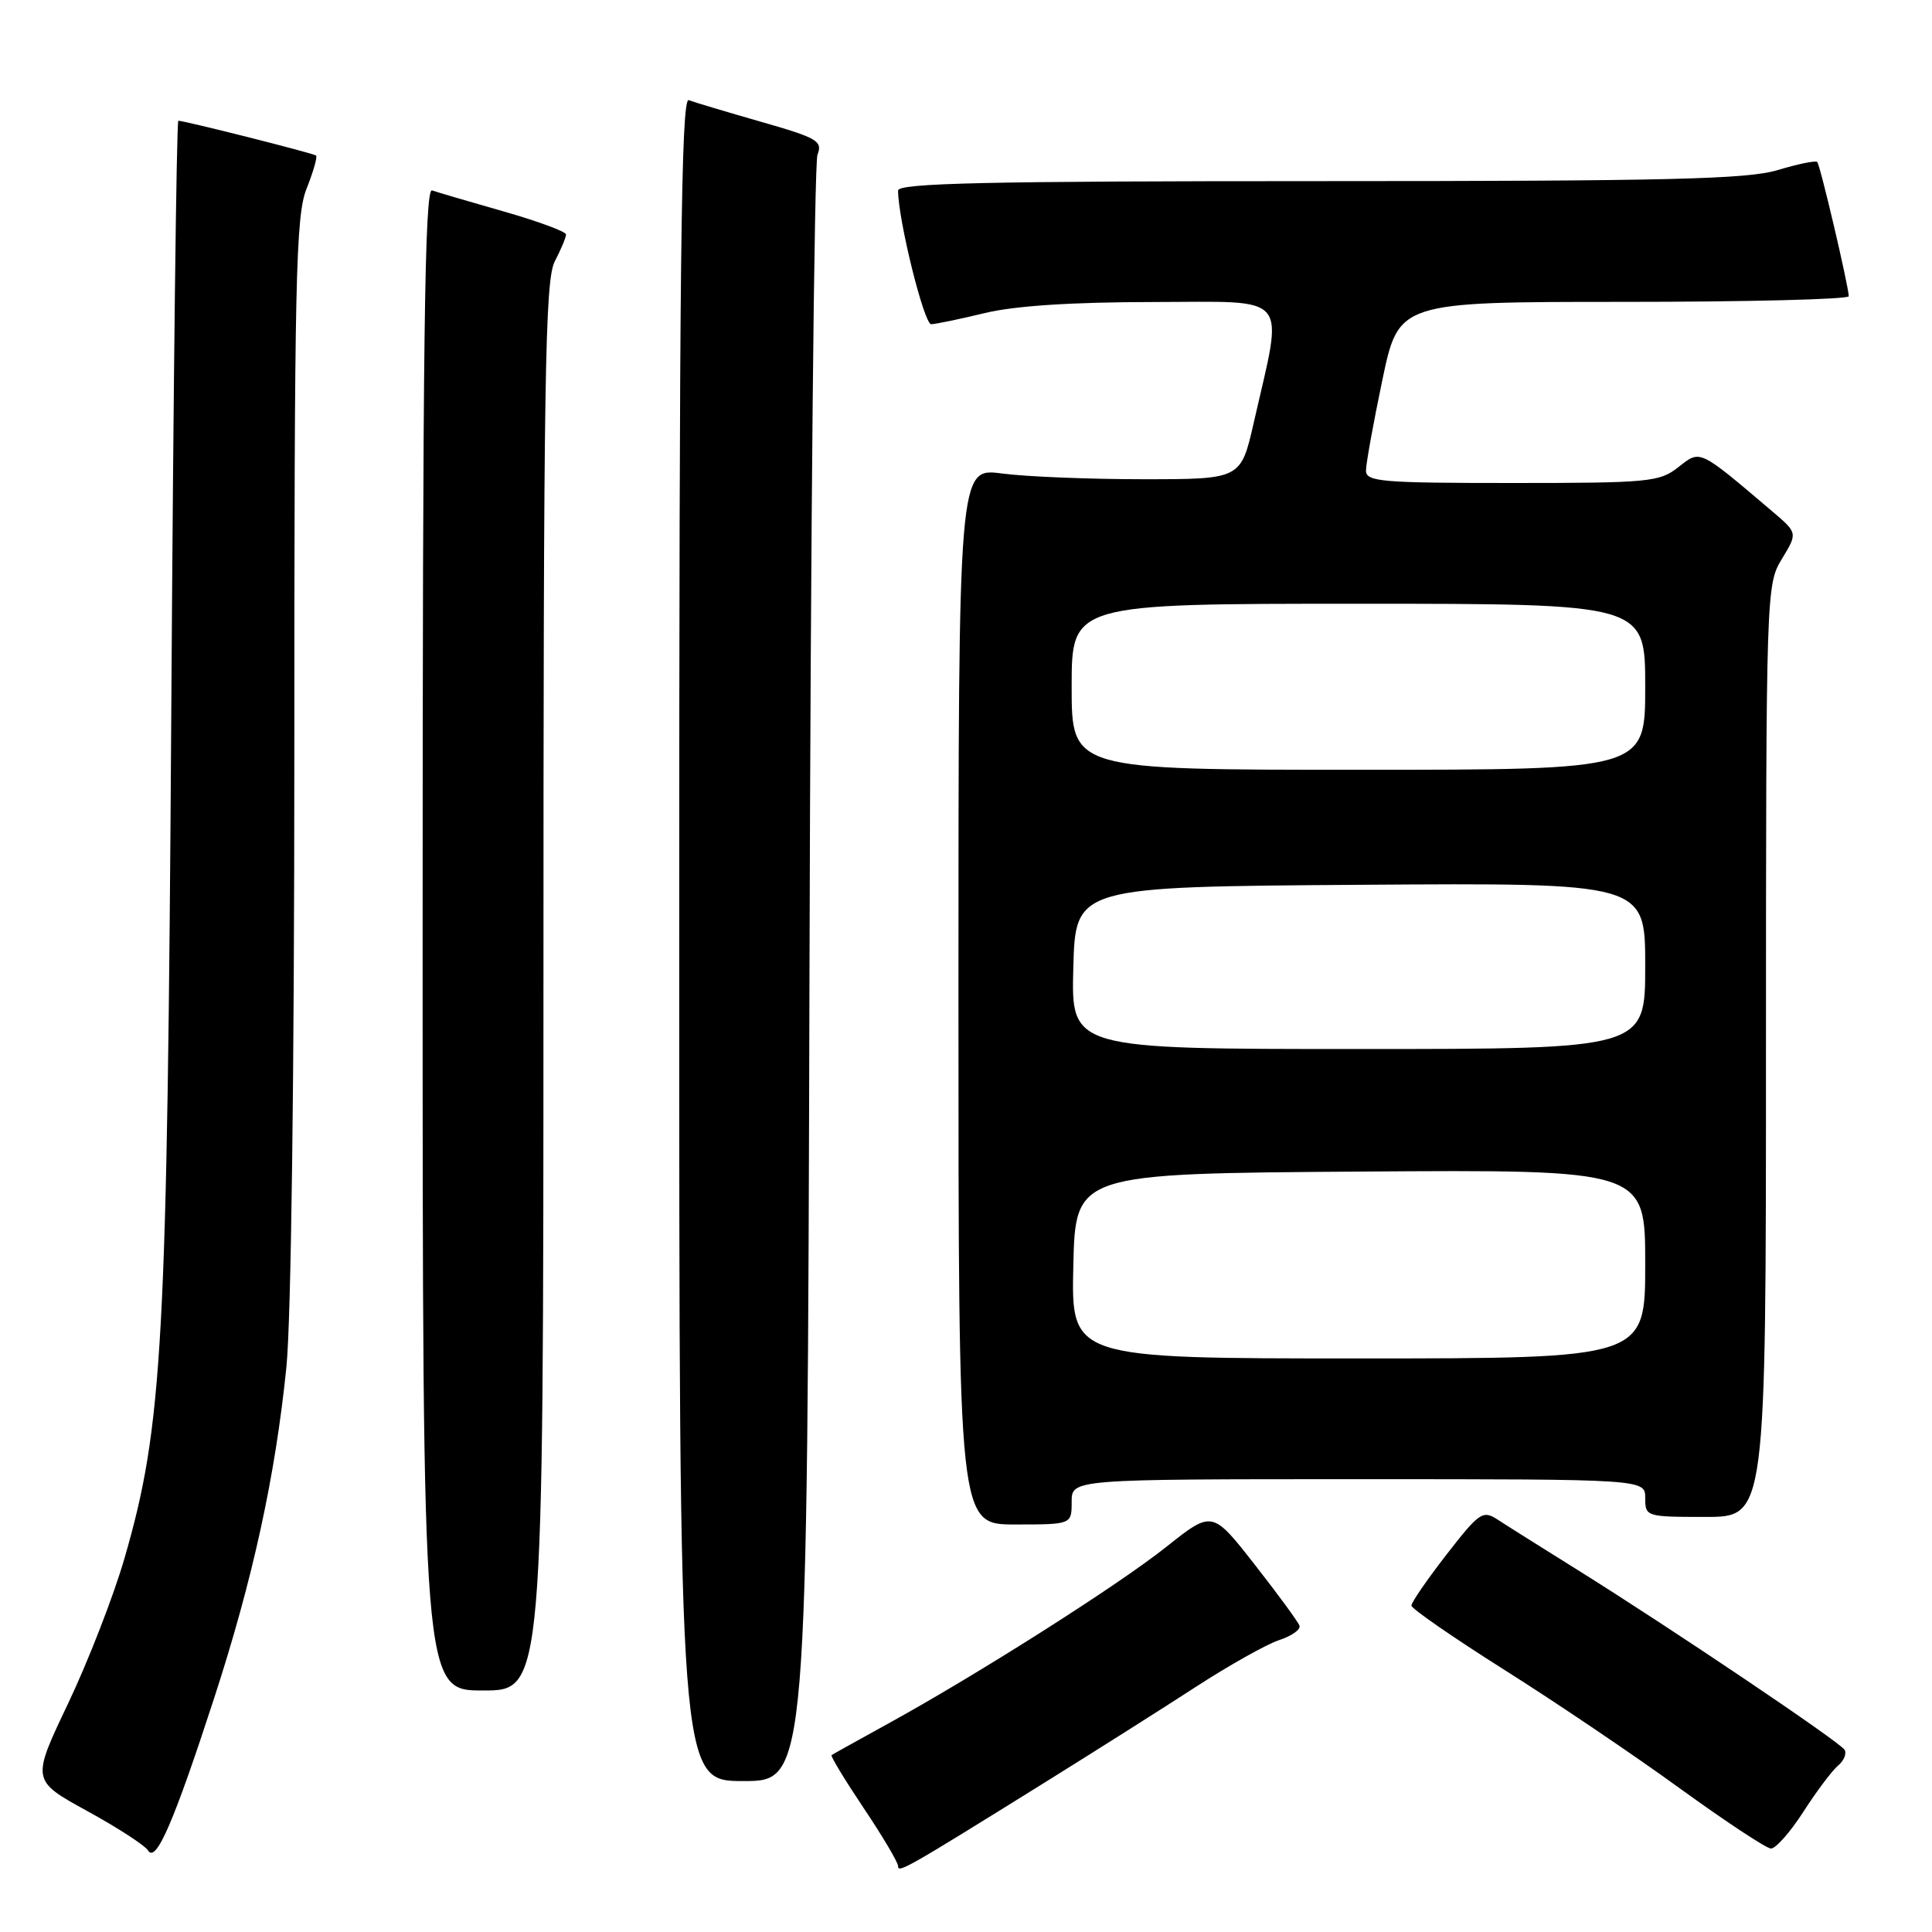 <?xml version="1.0" encoding="UTF-8" standalone="no"?>
<!DOCTYPE svg PUBLIC "-//W3C//DTD SVG 1.1//EN" "http://www.w3.org/Graphics/SVG/1.1/DTD/svg11.dtd" >
<svg xmlns="http://www.w3.org/2000/svg" xmlns:xlink="http://www.w3.org/1999/xlink" version="1.1" viewBox="0 0 256 256">
 <g >
 <path fill="currentColor"
d=" M 138.50 236.15 C 145.10 232.04 154.10 226.35 158.50 223.49 C 162.90 220.64 167.85 217.86 169.50 217.32 C 171.15 216.78 172.36 215.92 172.19 215.42 C 172.02 214.91 169.35 211.27 166.25 207.31 C 160.63 200.13 160.63 200.13 154.54 204.97 C 148.16 210.05 129.43 221.94 117.50 228.49 C 113.65 230.61 110.36 232.44 110.19 232.56 C 110.02 232.68 111.94 235.84 114.44 239.58 C 116.95 243.31 119.00 246.78 119.00 247.27 C 119.00 248.22 120.02 247.65 138.50 236.15 Z  M 28.38 225.00 C 33.50 209.26 36.48 195.64 37.95 181.14 C 38.58 174.96 39.00 142.24 39.00 99.91 C 39.00 36.82 39.18 28.59 40.63 24.98 C 41.52 22.74 42.08 20.78 41.88 20.61 C 41.50 20.30 24.47 16.00 23.63 16.00 C 23.39 16.00 22.97 50.99 22.70 93.75 C 22.16 178.30 21.58 188.94 16.49 206.50 C 15.06 211.45 11.70 220.09 9.03 225.71 C 4.17 235.91 4.17 235.91 11.52 239.95 C 15.56 242.16 19.21 244.53 19.63 245.21 C 20.67 246.89 23.04 241.41 28.38 225.00 Z  M 238.95 240.08 C 240.69 237.37 242.76 234.62 243.54 233.96 C 244.33 233.31 244.72 232.36 244.41 231.85 C 243.75 230.79 221.64 215.90 209.00 208.00 C 204.32 205.08 199.56 202.09 198.42 201.34 C 196.48 200.08 196.00 200.41 191.67 205.99 C 189.10 209.30 187.01 212.34 187.02 212.75 C 187.03 213.16 192.57 216.99 199.33 221.26 C 206.09 225.52 216.54 232.58 222.56 236.95 C 228.58 241.31 234.02 244.91 234.65 244.94 C 235.28 244.97 237.21 242.78 238.95 240.08 Z  M 107.26 129.25 C 107.41 70.54 107.89 21.60 108.32 20.50 C 109.03 18.69 108.30 18.27 100.81 16.13 C 96.25 14.82 91.95 13.54 91.26 13.27 C 90.25 12.88 90.00 35.08 90.00 124.39 C 90.00 236.00 90.00 236.00 98.49 236.00 C 106.97 236.00 106.97 236.00 107.26 129.25 Z  M 72.01 130.75 C 72.01 49.99 72.21 37.12 73.51 34.64 C 74.33 33.06 75.00 31.46 75.00 31.07 C 75.00 30.69 71.29 29.32 66.75 28.02 C 62.21 26.73 57.94 25.47 57.25 25.23 C 56.26 24.88 56.00 45.14 56.00 124.39 C 56.00 224.00 56.00 224.00 64.00 224.00 C 72.00 224.00 72.00 224.00 72.01 130.75 Z  M 142.00 199.00 C 142.00 196.00 142.00 196.00 180.00 196.00 C 218.00 196.00 218.00 196.00 218.00 198.50 C 218.00 200.96 218.13 201.00 226.00 201.00 C 234.00 201.00 234.00 201.00 234.00 139.25 C 234.01 78.30 234.03 77.46 236.11 74.06 C 238.20 70.62 238.20 70.62 234.85 67.77 C 225.01 59.42 225.35 59.58 222.39 61.90 C 219.90 63.87 218.51 64.00 200.37 64.00 C 183.03 64.00 181.00 63.83 181.00 62.35 C 181.00 61.44 181.98 56.04 183.17 50.35 C 185.34 40.00 185.34 40.00 215.17 40.00 C 231.58 40.00 244.99 39.66 244.97 39.25 C 244.92 37.79 241.18 21.84 240.79 21.46 C 240.58 21.25 238.22 21.73 235.54 22.54 C 231.53 23.75 220.97 24.00 174.84 24.00 C 130.84 24.00 119.00 24.26 119.00 25.25 C 119.00 29.08 122.44 42.99 123.39 42.96 C 124.00 42.94 127.20 42.28 130.50 41.48 C 134.46 40.52 142.05 40.03 152.81 40.02 C 171.26 40.00 170.09 38.60 166.13 56.00 C 164.42 63.50 164.42 63.50 151.46 63.50 C 144.33 63.50 135.91 63.16 132.75 62.74 C 127.00 61.98 127.00 61.98 127.00 131.99 C 127.00 202.00 127.00 202.00 134.50 202.00 C 142.00 202.00 142.00 202.00 142.00 199.00 Z  M 142.22 167.75 C 142.50 155.50 142.50 155.50 180.25 155.24 C 218.00 154.98 218.00 154.98 218.00 167.49 C 218.00 180.00 218.00 180.00 179.97 180.00 C 141.94 180.00 141.94 180.00 142.22 167.75 Z  M 142.22 128.25 C 142.50 117.50 142.50 117.50 180.25 117.24 C 218.00 116.98 218.00 116.98 218.00 127.99 C 218.00 139.00 218.00 139.00 179.97 139.00 C 141.93 139.00 141.93 139.00 142.22 128.25 Z  M 142.00 91.00 C 142.00 80.00 142.00 80.00 180.00 80.00 C 218.00 80.00 218.00 80.00 218.00 91.00 C 218.00 102.00 218.00 102.00 180.00 102.00 C 142.00 102.00 142.00 102.00 142.00 91.00 Z "/>
</g>
</svg>